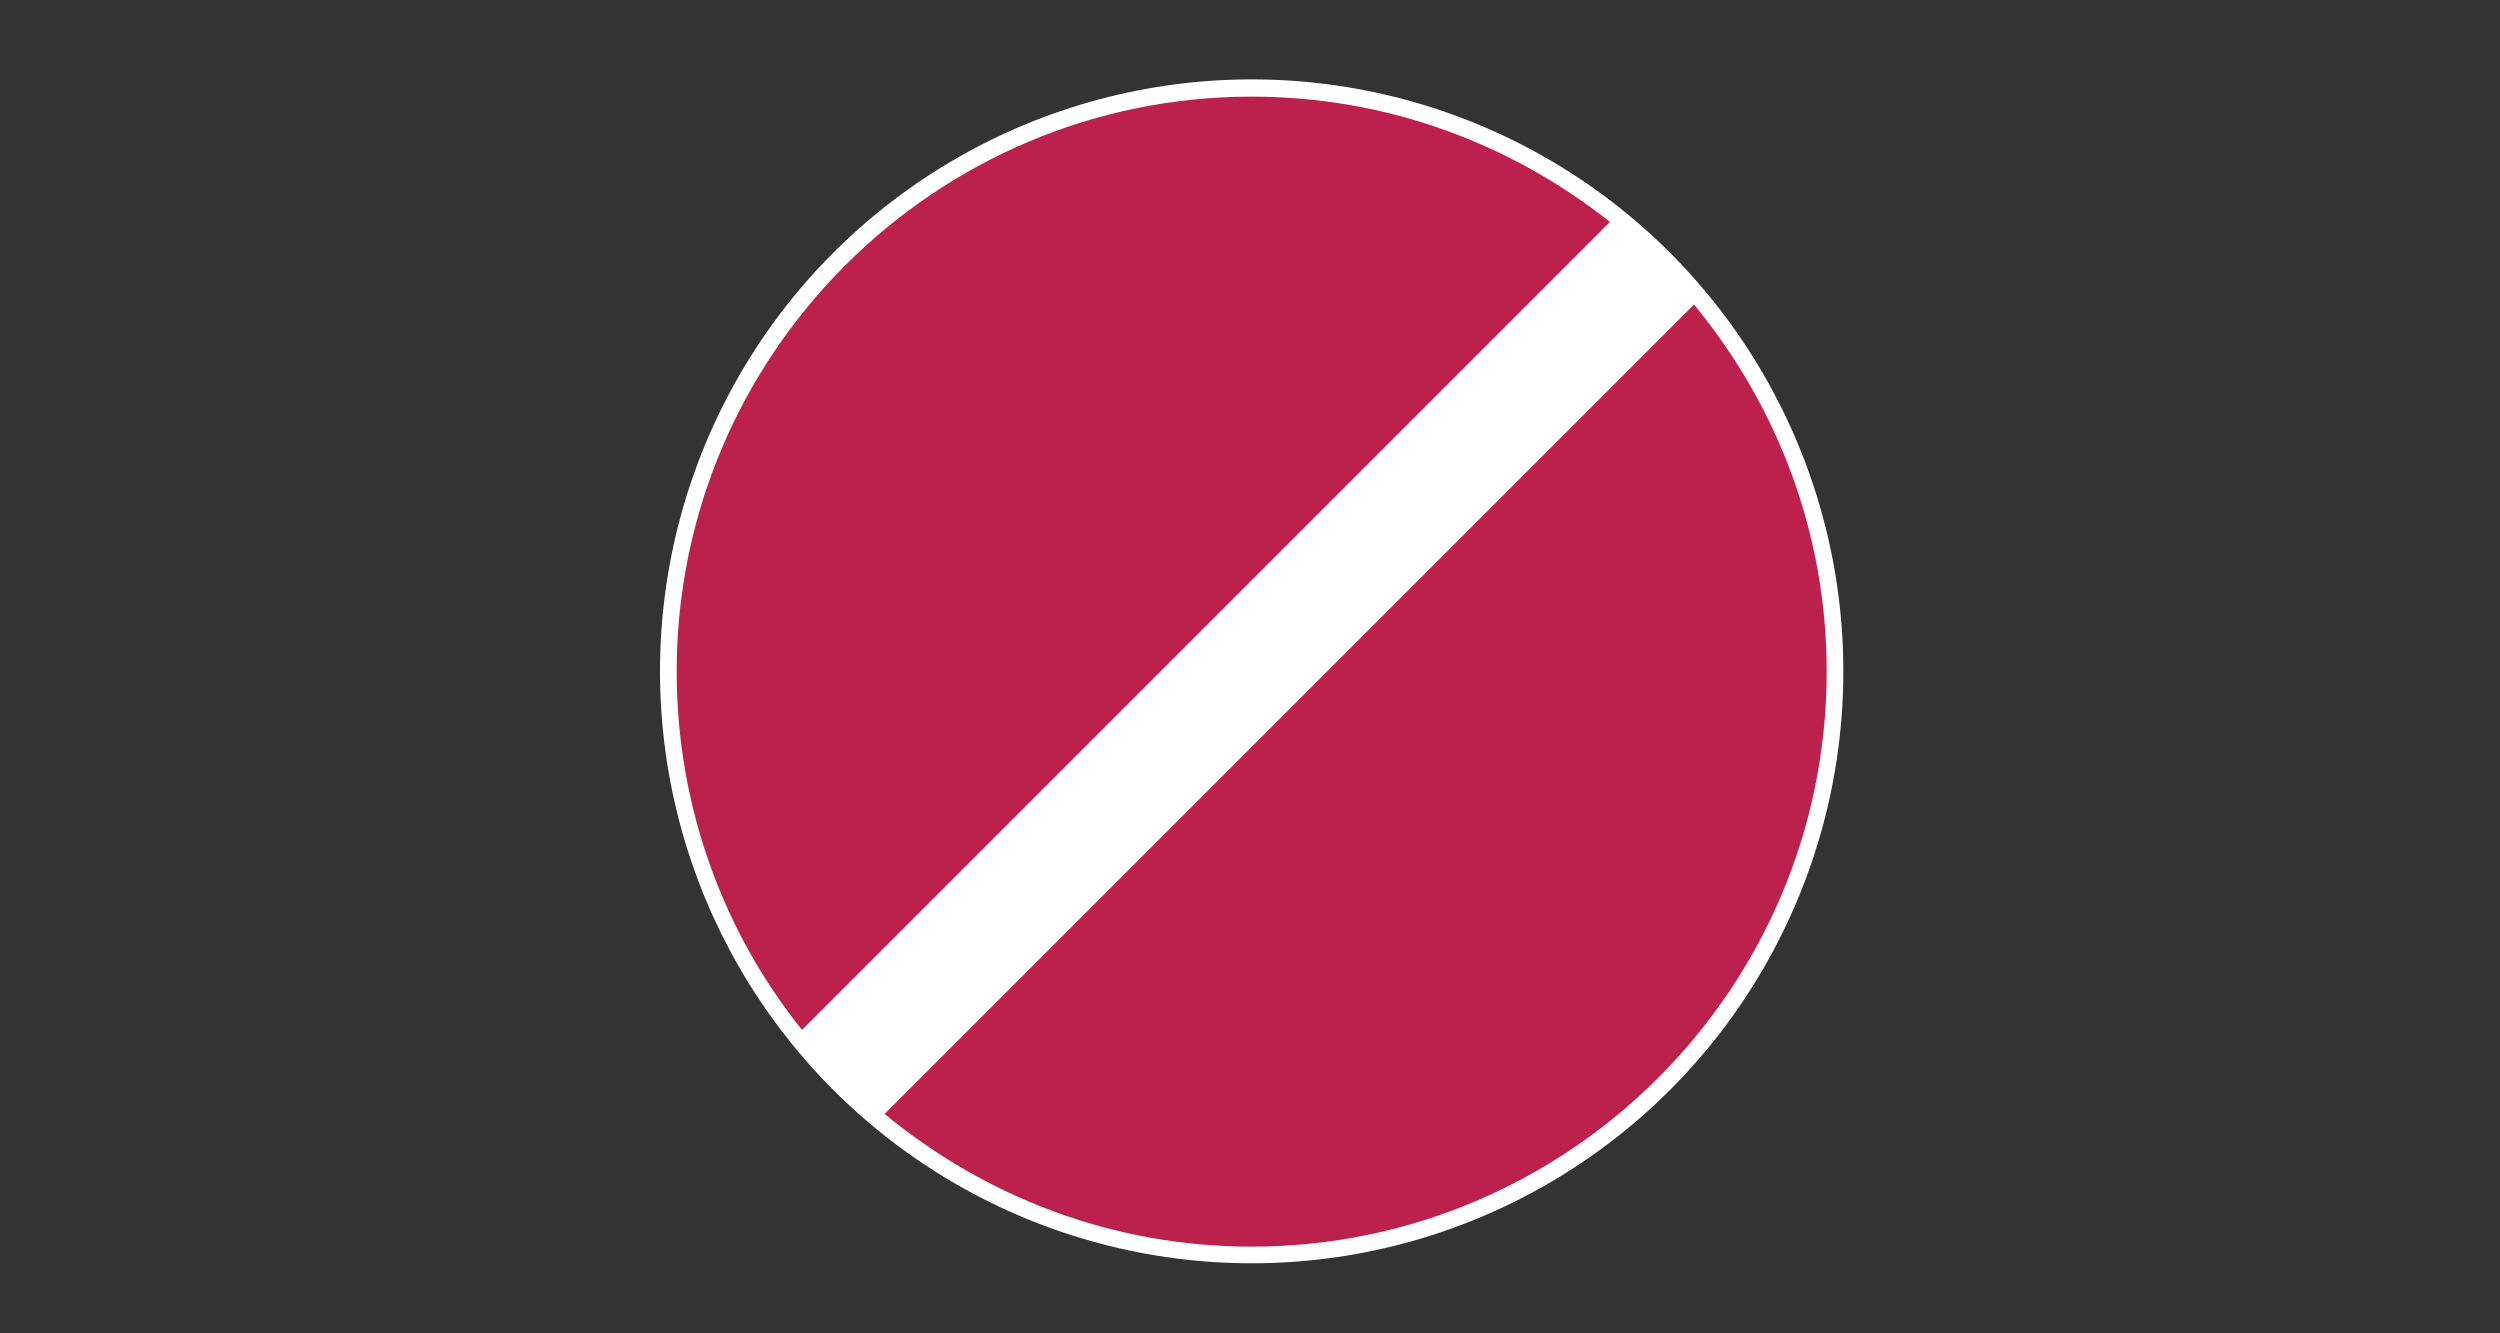 <?xml version="1.0" encoding="utf-8"?>
<!-- Generator: Adobe Illustrator 15.1.0, SVG Export Plug-In . SVG Version: 6.00 Build 0)  -->
<!DOCTYPE svg PUBLIC "-//W3C//DTD SVG 1.1//EN" "http://www.w3.org/Graphics/SVG/1.1/DTD/svg11.dtd">
<svg version="1.1" id="Layer_1" xmlns="http://www.w3.org/2000/svg" xmlns:xlink="http://www.w3.org/1999/xlink" x="0px" y="0px"
	 width="1500px" height="800px" viewBox="0 0 1500 800" enable-background="new 0 0 1500 800" xml:space="preserve">
<rect x="0" y="0" width="1500" height="800" fill="#333333" stroke="none"/>
<ellipse fill="#FFFFFF" stroke="#FFFFFF" stroke-width="20" cx="751" cy="402.807" rx="345.002" ry="345.173"/>
<g>
	<path fill="#BC214C" d="M965.963,133.168C906.693,86.283,832.385,57.976,751,57.976c-190.193,0-345.002,154.809-345.002,345.002
		c0,81.385,28.308,156.578,75.193,214.963L965.963,133.168z"/>
	<path fill="#BC214C" d="M530.729,668.363c60.154,49.539,136.231,79.616,220.271,79.616c190.193,0,345.002-154.809,345.002-345.002
		c0-84.039-30.077-160.116-79.616-220.271L530.729,668.363z"/>
</g>
</svg>
